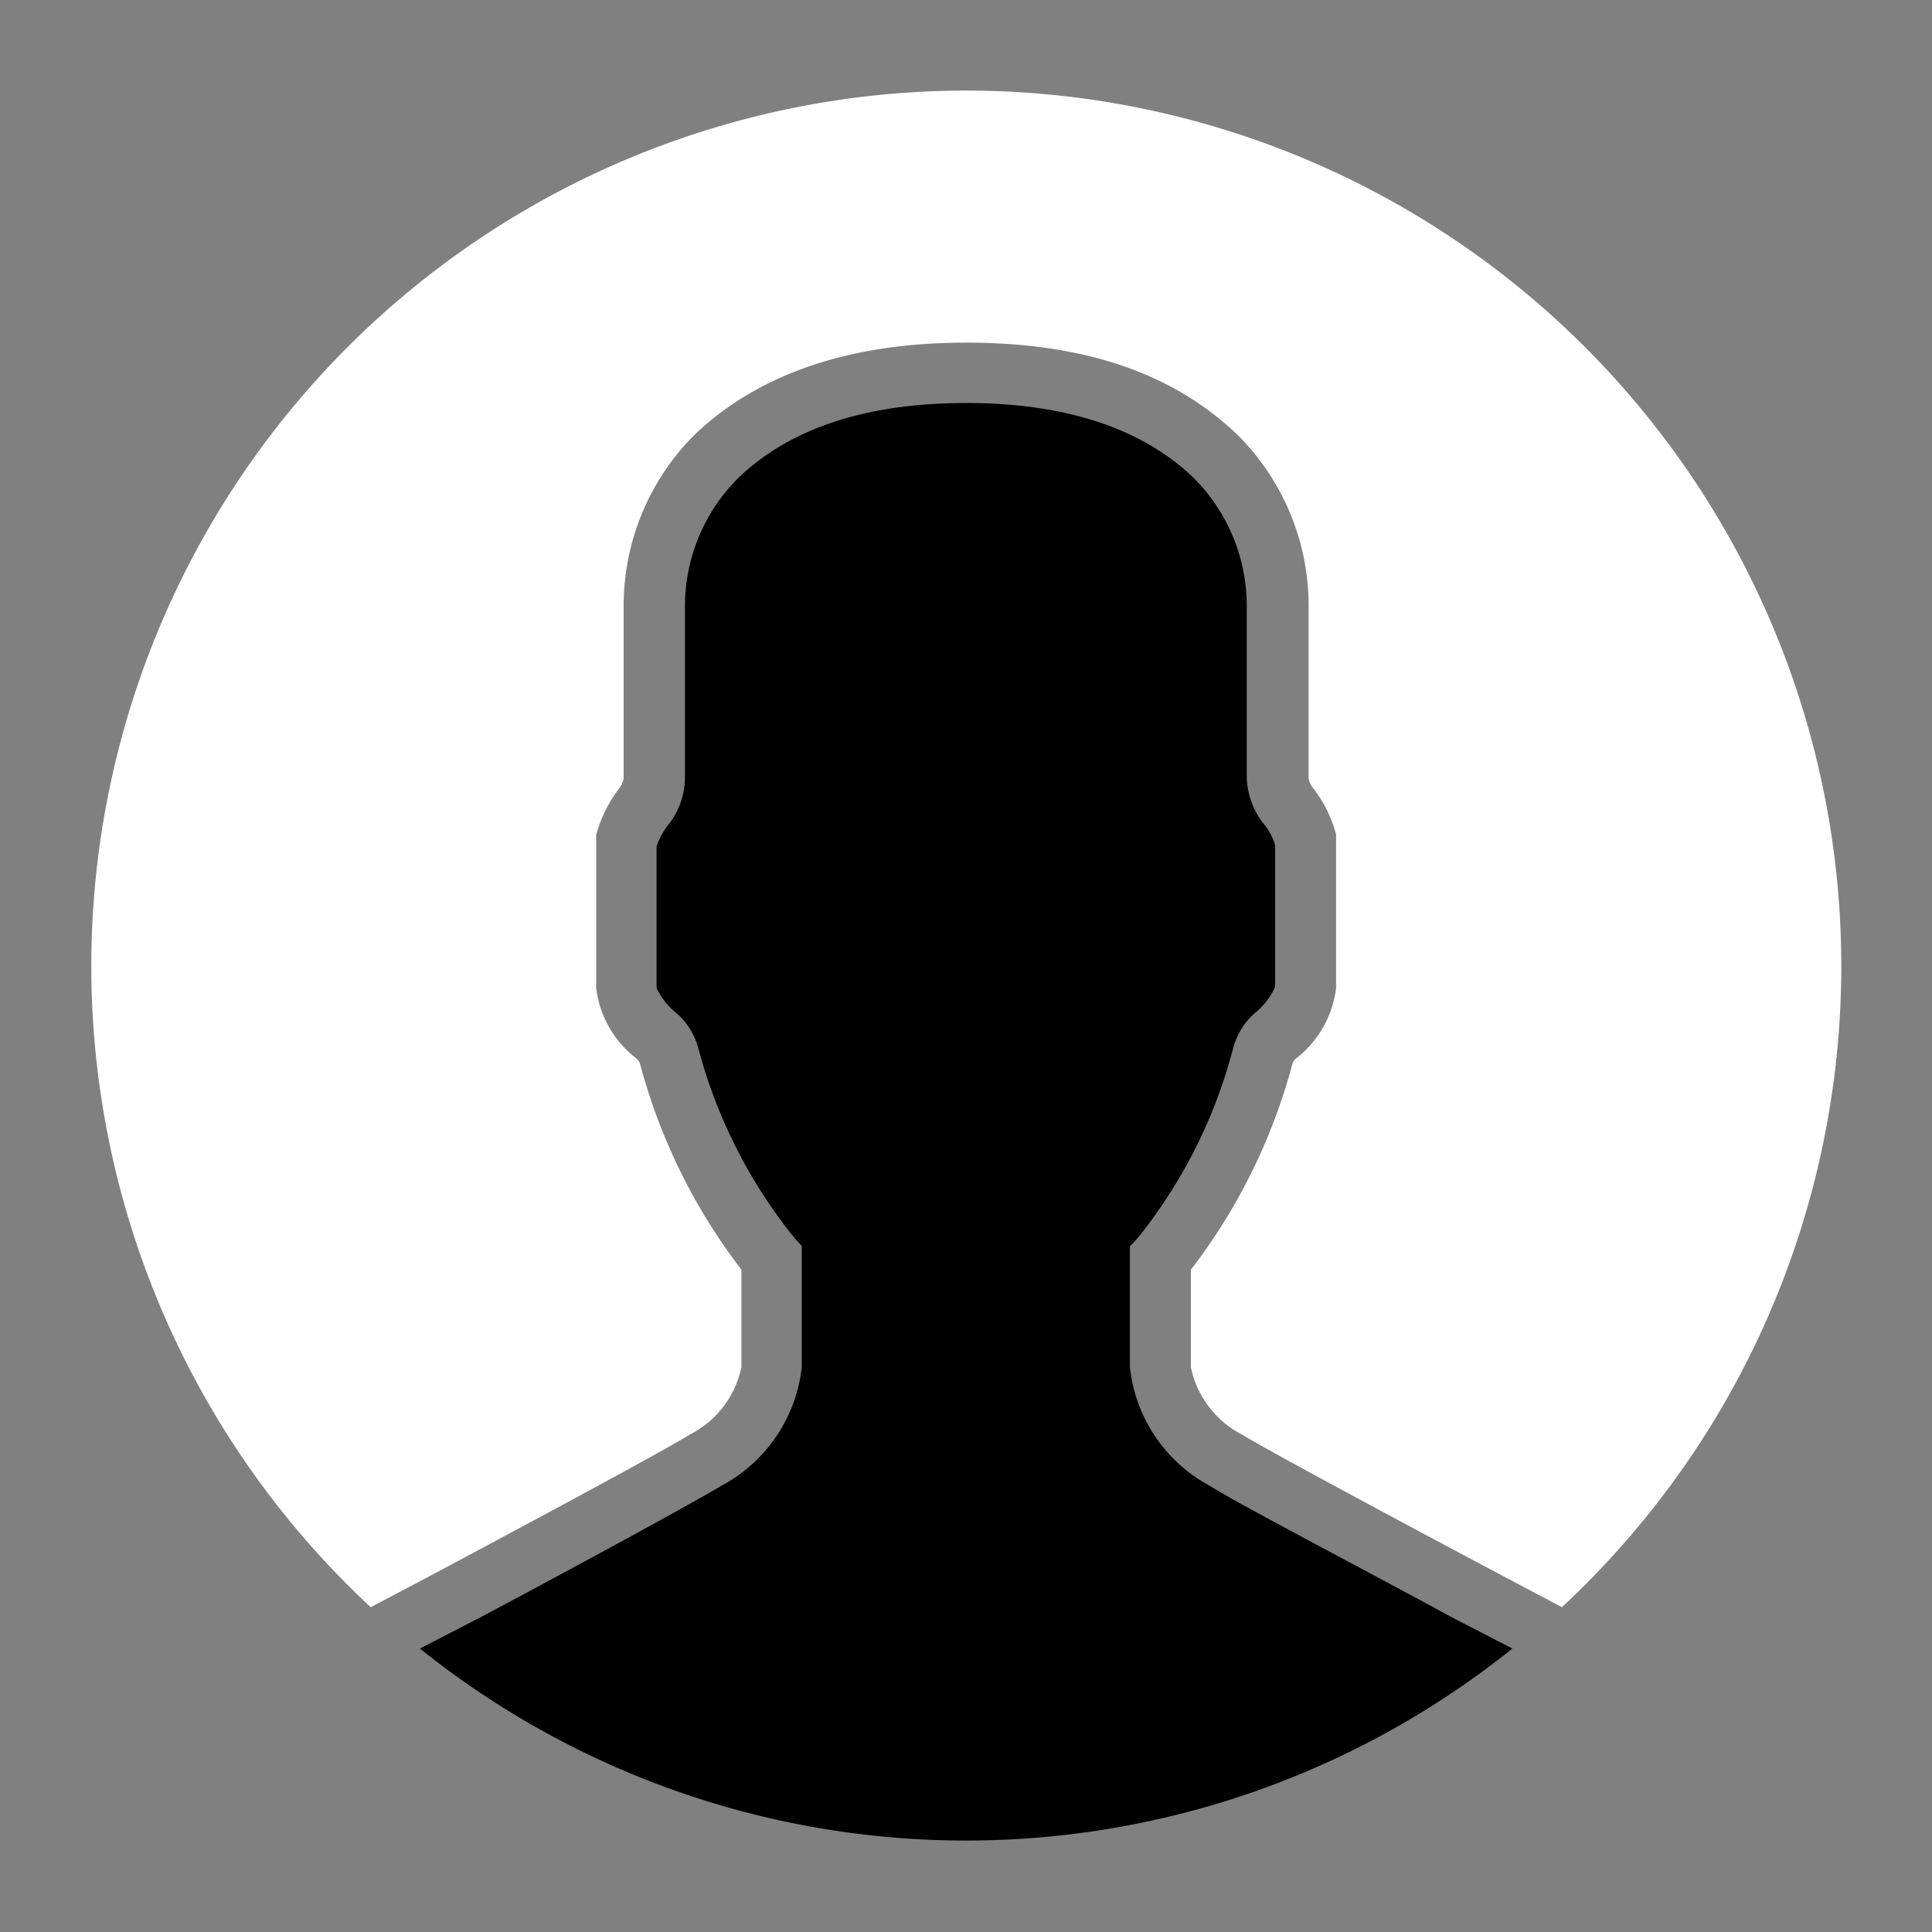 <svg
                xmlns="http://www.w3.org/2000/svg"
                viewBox="0 0 64 64"
                width="30"
                height="30"
              >
                <rect x="0" y="0" width="64" height="64" fill="#808080" stroke="none"/>
                <g data-name="Layer 3" fill="white" class="color000 svgShape">
                  <path
                    d="M32,3A29,29,0,0,0,12.28,53.24l1.9-1c2.92-1.56,7.71-4.12,8.69-4.73a3.22,3.22,0,0,0,1.69-2.23V42.06a19.42,19.42,0,0,1-3.35-6.79.37.37,0,0,0-.12-.2,3.46,3.46,0,0,1-1.34-2.34l0-5.08a4.57,4.57,0,0,1,.75-1.52.81.81,0,0,0,.16-.34V20.16A8,8,0,0,1,23,14.41c2.09-2,5.1-3.06,9-3.06s6.85,1,9,3.06a8,8,0,0,1,2.35,5.75v5.63a.81.81,0,0,0,.18.36,4.17,4.17,0,0,1,.73,1.5l0,.25v4.83a3.49,3.49,0,0,1-1.36,2.36.35.35,0,0,0-.09.16,19.34,19.34,0,0,1-3.36,6.81v3.23a3.25,3.25,0,0,0,1.69,2.23c1,.61,5.77,3.16,8.71,4.72l1.89,1A29,29,0,0,0,32,3Z"
                    fill="white"
                    class="color000 svgShape"
                  ></path>
                  <path
                    d="M40.06,49.21a5.07,5.07,0,0,1-2.63-3.92v-4l.26-.28a16.79,16.79,0,0,0,3.16-6.29,2.41,2.41,0,0,1,.68-1.13,2.32,2.32,0,0,0,.71-.9V28a2,2,0,0,0-.33-.65,2.61,2.61,0,0,1-.61-1.6V20.16a6,6,0,0,0-1.74-4.31c-1.71-1.66-4.26-2.5-7.56-2.5s-5.85.84-7.56,2.5a6,6,0,0,0-1.75,4.31v5.63a2.55,2.55,0,0,1-.59,1.58,2.41,2.41,0,0,0-.35.67v4.69a2.41,2.41,0,0,0,.69.86,2.35,2.35,0,0,1,.7,1.16A16.89,16.89,0,0,0,26.31,41l.25.28v4a5.08,5.08,0,0,1-2.63,3.92c-1,.6-5.12,2.84-8.08,4.41l-1.94,1a28.92,28.92,0,0,0,36.19,0l-1.94-1C45.2,52,41,49.81,40.06,49.21Z"
                    fill="black"
                    class="color000 svgShape"
                  ></path>
                </g>
              </svg>